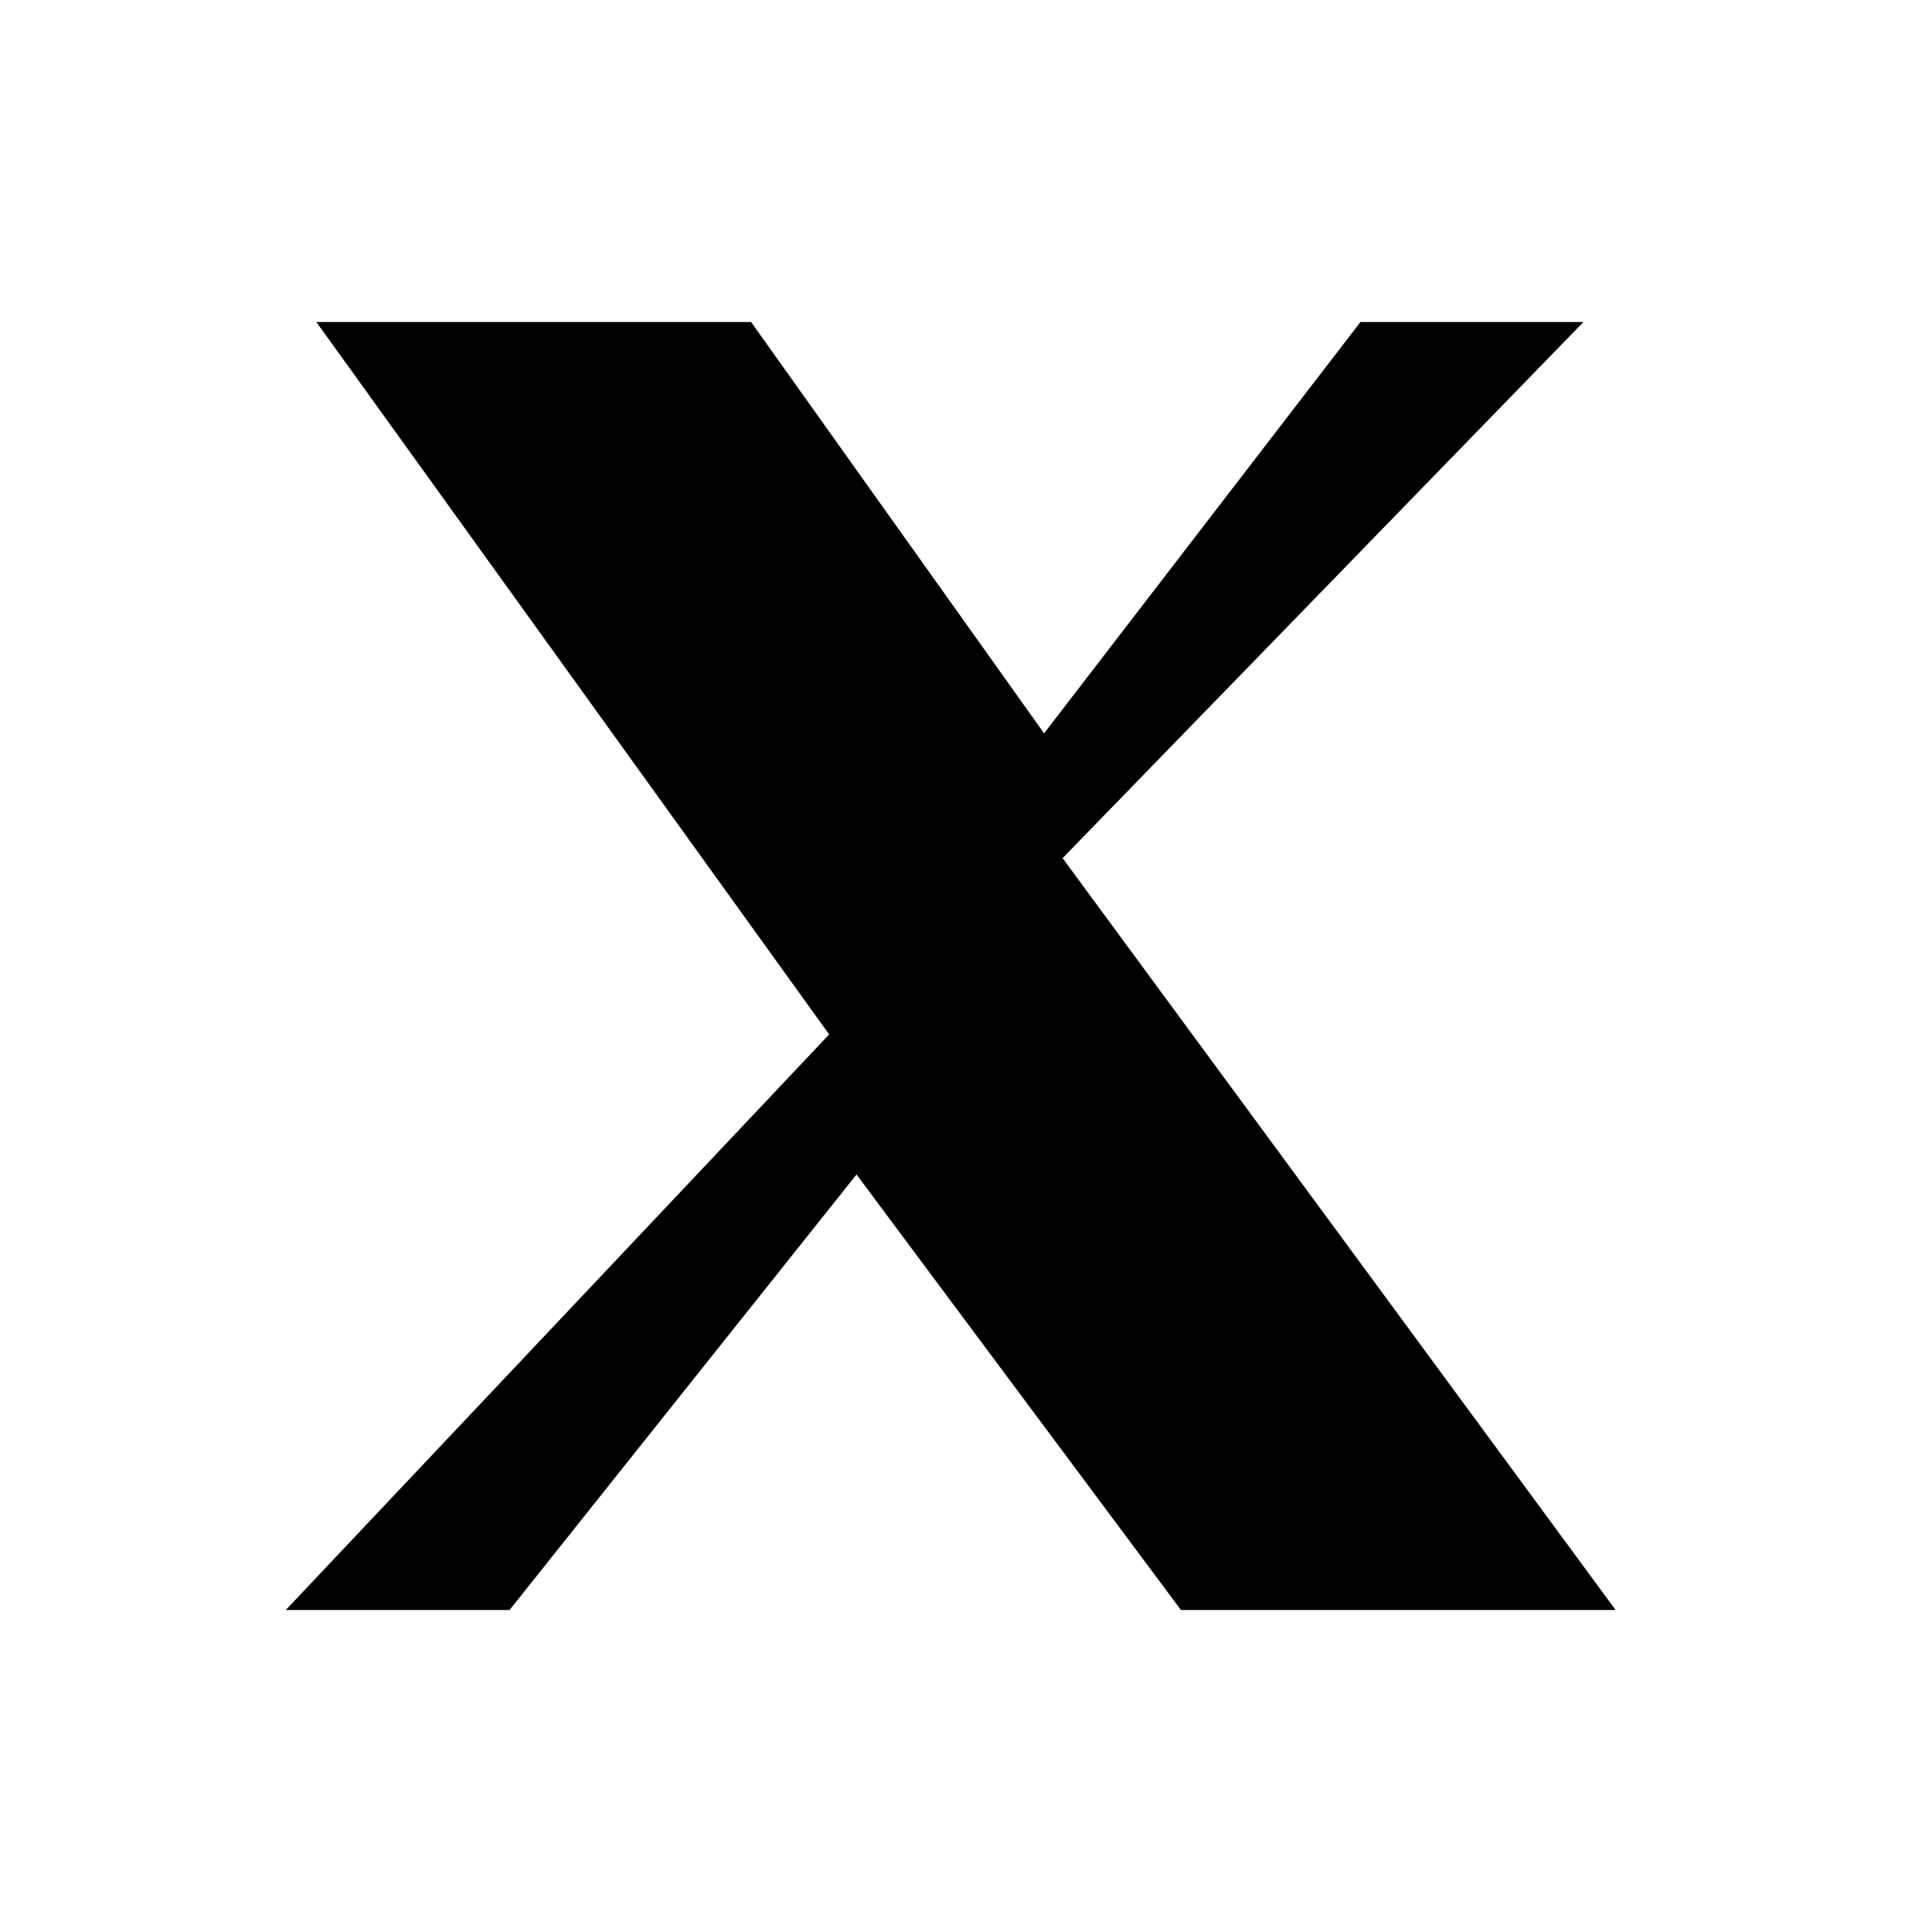 <svg xmlns="http://www.w3.org/2000/svg" className="w-4 h-4 hover:text-black" fill="currentColor" viewBox="0 0 24 24">
                <path d="M19.67 4H16.9L12.97 9.11 9.33 4H3.93L10.3 12.85 3.55 20H6.33L10.64 14.59 14.67 20h5.4l-6.87-9.34L19.67 4z"/>
              </svg>